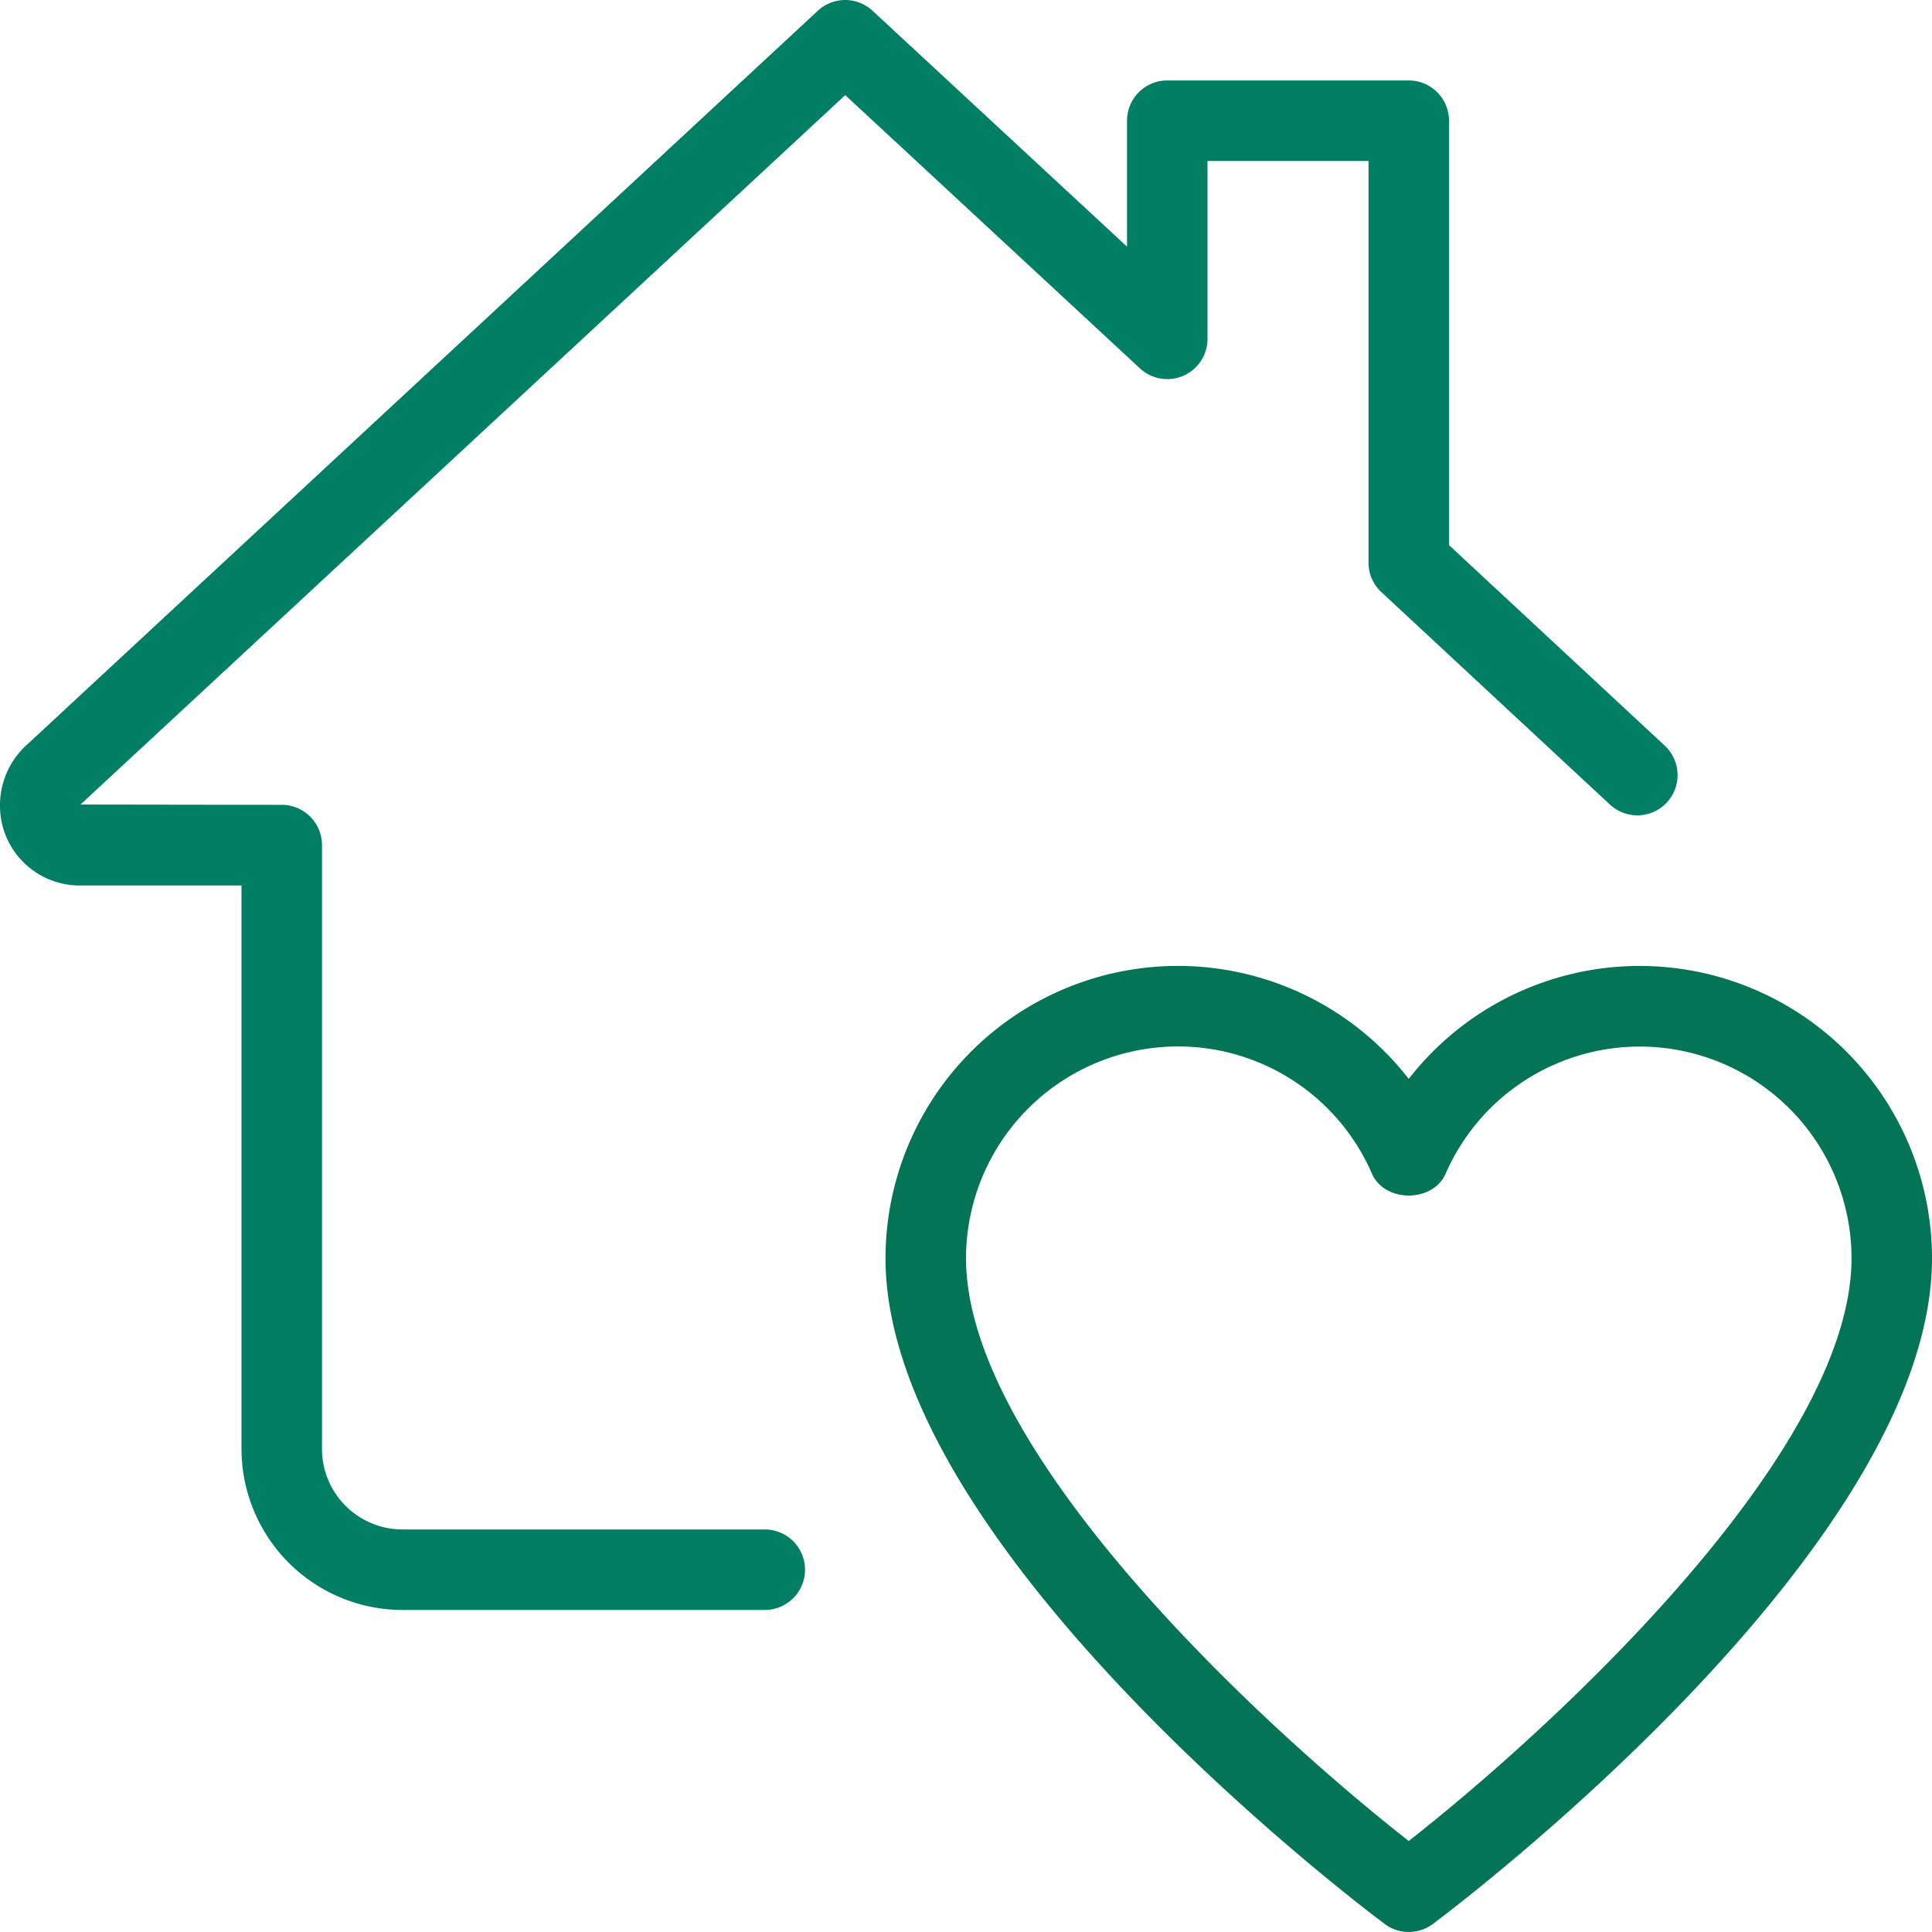 <svg id="_1_px" data-name="1 px" xmlns="http://www.w3.org/2000/svg" viewBox="0 0 512 511.99"><defs><style>.cls-1{fill:#037455;}.cls-2{fill:#007f65;}</style></defs><path class="cls-1" d="M373.33,512a10.57,10.57,0,0,1-6.38-2.13c-5.39-4-132.28-99.63-132.28-176.41a77.48,77.48,0,0,1,138.66-47.53A77.49,77.49,0,0,1,512,333.46c0,76.8-126.89,172.4-132.29,176.43a10.68,10.68,0,0,1-6.38,2.11ZM312.11,277.33A56.2,56.2,0,0,0,256,333.46c0,51.82,79.42,124.76,117.33,154.43,37.89-29.69,117.34-102.67,117.34-154.43A56.12,56.12,0,0,0,383.13,311c-3.38,7.78-16.2,7.78-19.57,0A56,56,0,0,0,312.11,277.33Z" transform="translate(0 -0.01)"/><path class="cls-2" d="M202.67,426.67h-96A42.72,42.72,0,0,1,64,384V234.67H21.33A21.11,21.11,0,0,1,0,213.33,21.58,21.58,0,0,1,7,197.5L216.73,2.86a10.65,10.65,0,0,1,14.5,0l67.44,62.51V32a10.67,10.67,0,0,1,10.66-10.67h64A10.67,10.67,0,0,1,384,32V144.47l57.17,53.14a10.66,10.66,0,1,1-14.52,15.62l-60.59-56.32a10.59,10.59,0,0,1-3.39-7.79V42.67H320V89.81a10.66,10.66,0,0,1-17.92,7.81L224,25.22l-202.67,188,53.34.08A10.67,10.67,0,0,1,85.33,224V384a21.35,21.35,0,0,0,21.34,21.33h96a10.67,10.67,0,0,1,0,21.34Z" transform="translate(0 -0.01)"/></svg>